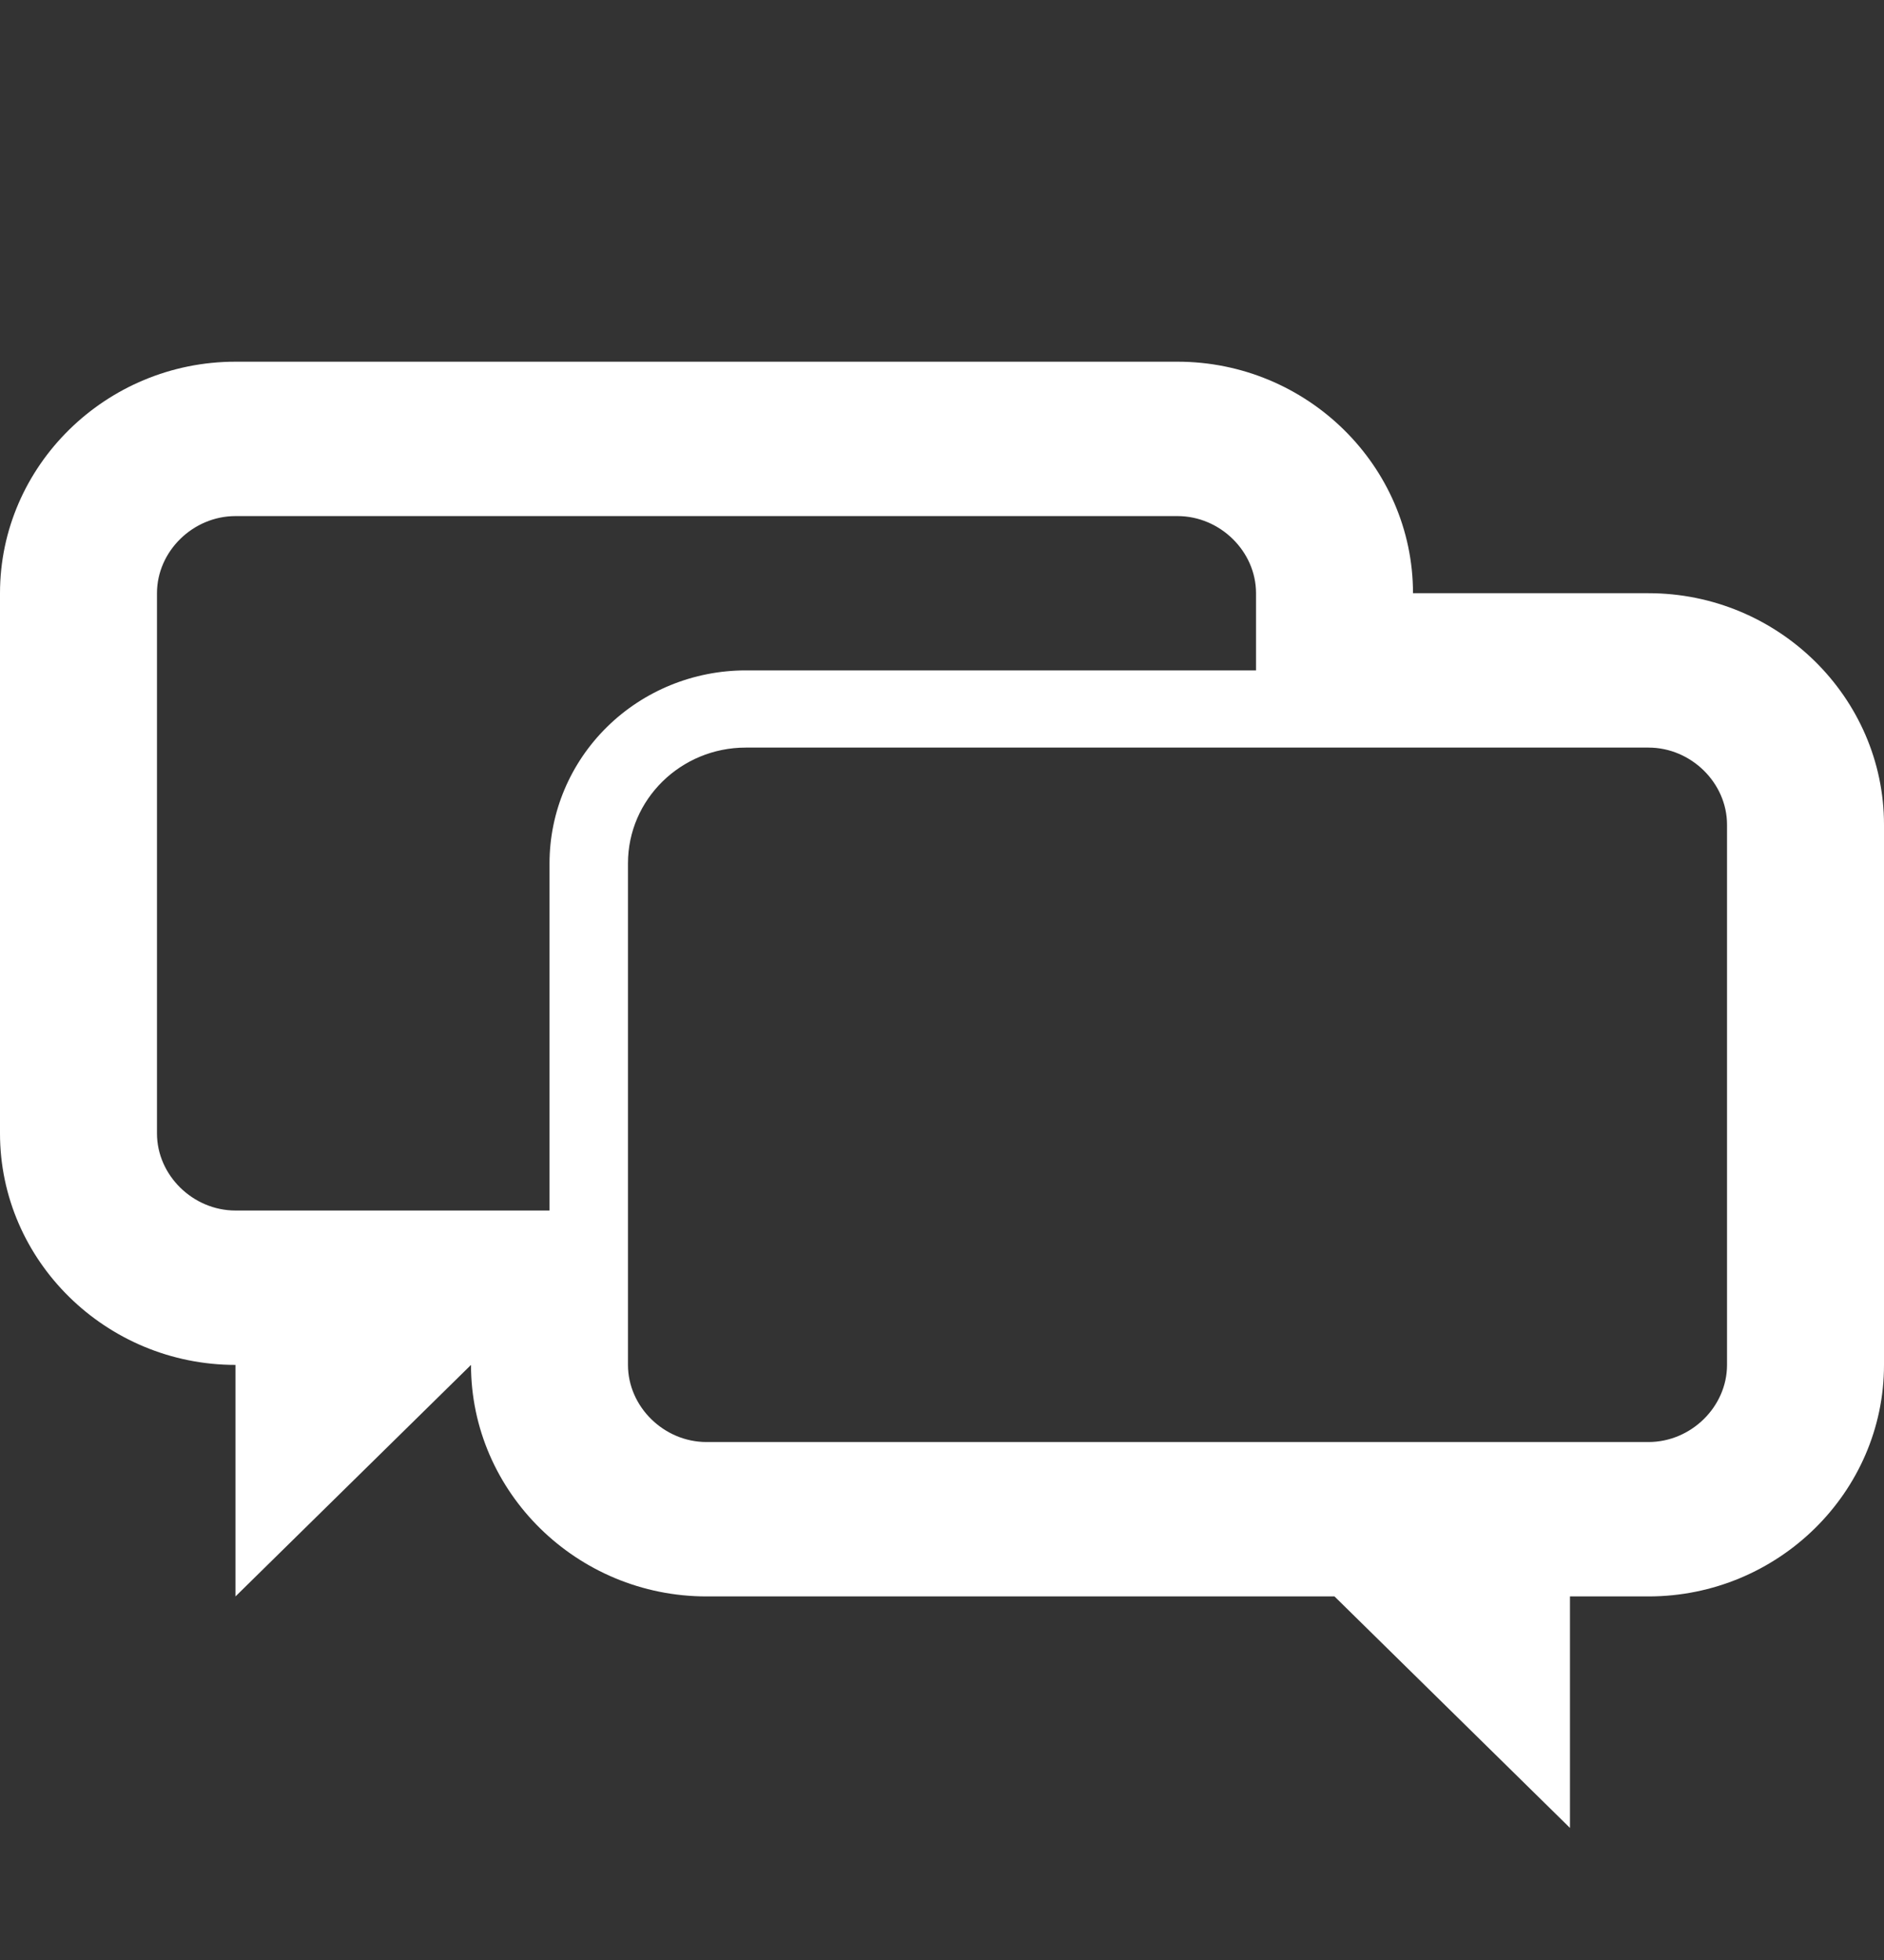 <svg width="25" height="26" viewBox="0 0 25 26" fill="none" xmlns="http://www.w3.org/2000/svg">
<rect x="0" y="0" width="25" height="26" fill="#333333" stroke="none"/>
<g id="typcn:messages">
<path id="Vector" d="M21.875 7.869H18.75C18.75 6.18 17.344 4.798 15.625 4.798H3.125C1.406 4.798 0 6.18 0 7.869V15.035C0 16.724 1.406 18.106 3.125 18.106V21.177L6.25 18.106C6.25 19.795 7.656 21.177 9.375 21.177H17.708L20.833 24.248V21.177H21.875C23.594 21.177 25 19.795 25 18.106V10.94C25 9.251 23.594 7.869 21.875 7.869ZM3.125 16.058C2.56 16.058 2.083 15.59 2.083 15.035V7.869C2.083 7.314 2.56 6.846 3.125 6.846H15.625C16.19 6.846 16.667 7.314 16.667 7.869V8.893H9.896C9.205 8.893 8.543 9.163 8.055 9.643C7.567 10.123 7.292 10.774 7.292 11.452V16.058H3.125ZM22.917 18.106C22.917 18.661 22.44 19.129 21.875 19.129H9.375C8.81 19.129 8.333 18.661 8.333 18.106V11.452C8.333 10.605 9.034 9.917 9.896 9.917H21.875C22.44 9.917 22.917 10.385 22.917 10.94V18.106Z" fill="white"/>
</g>
</svg>
